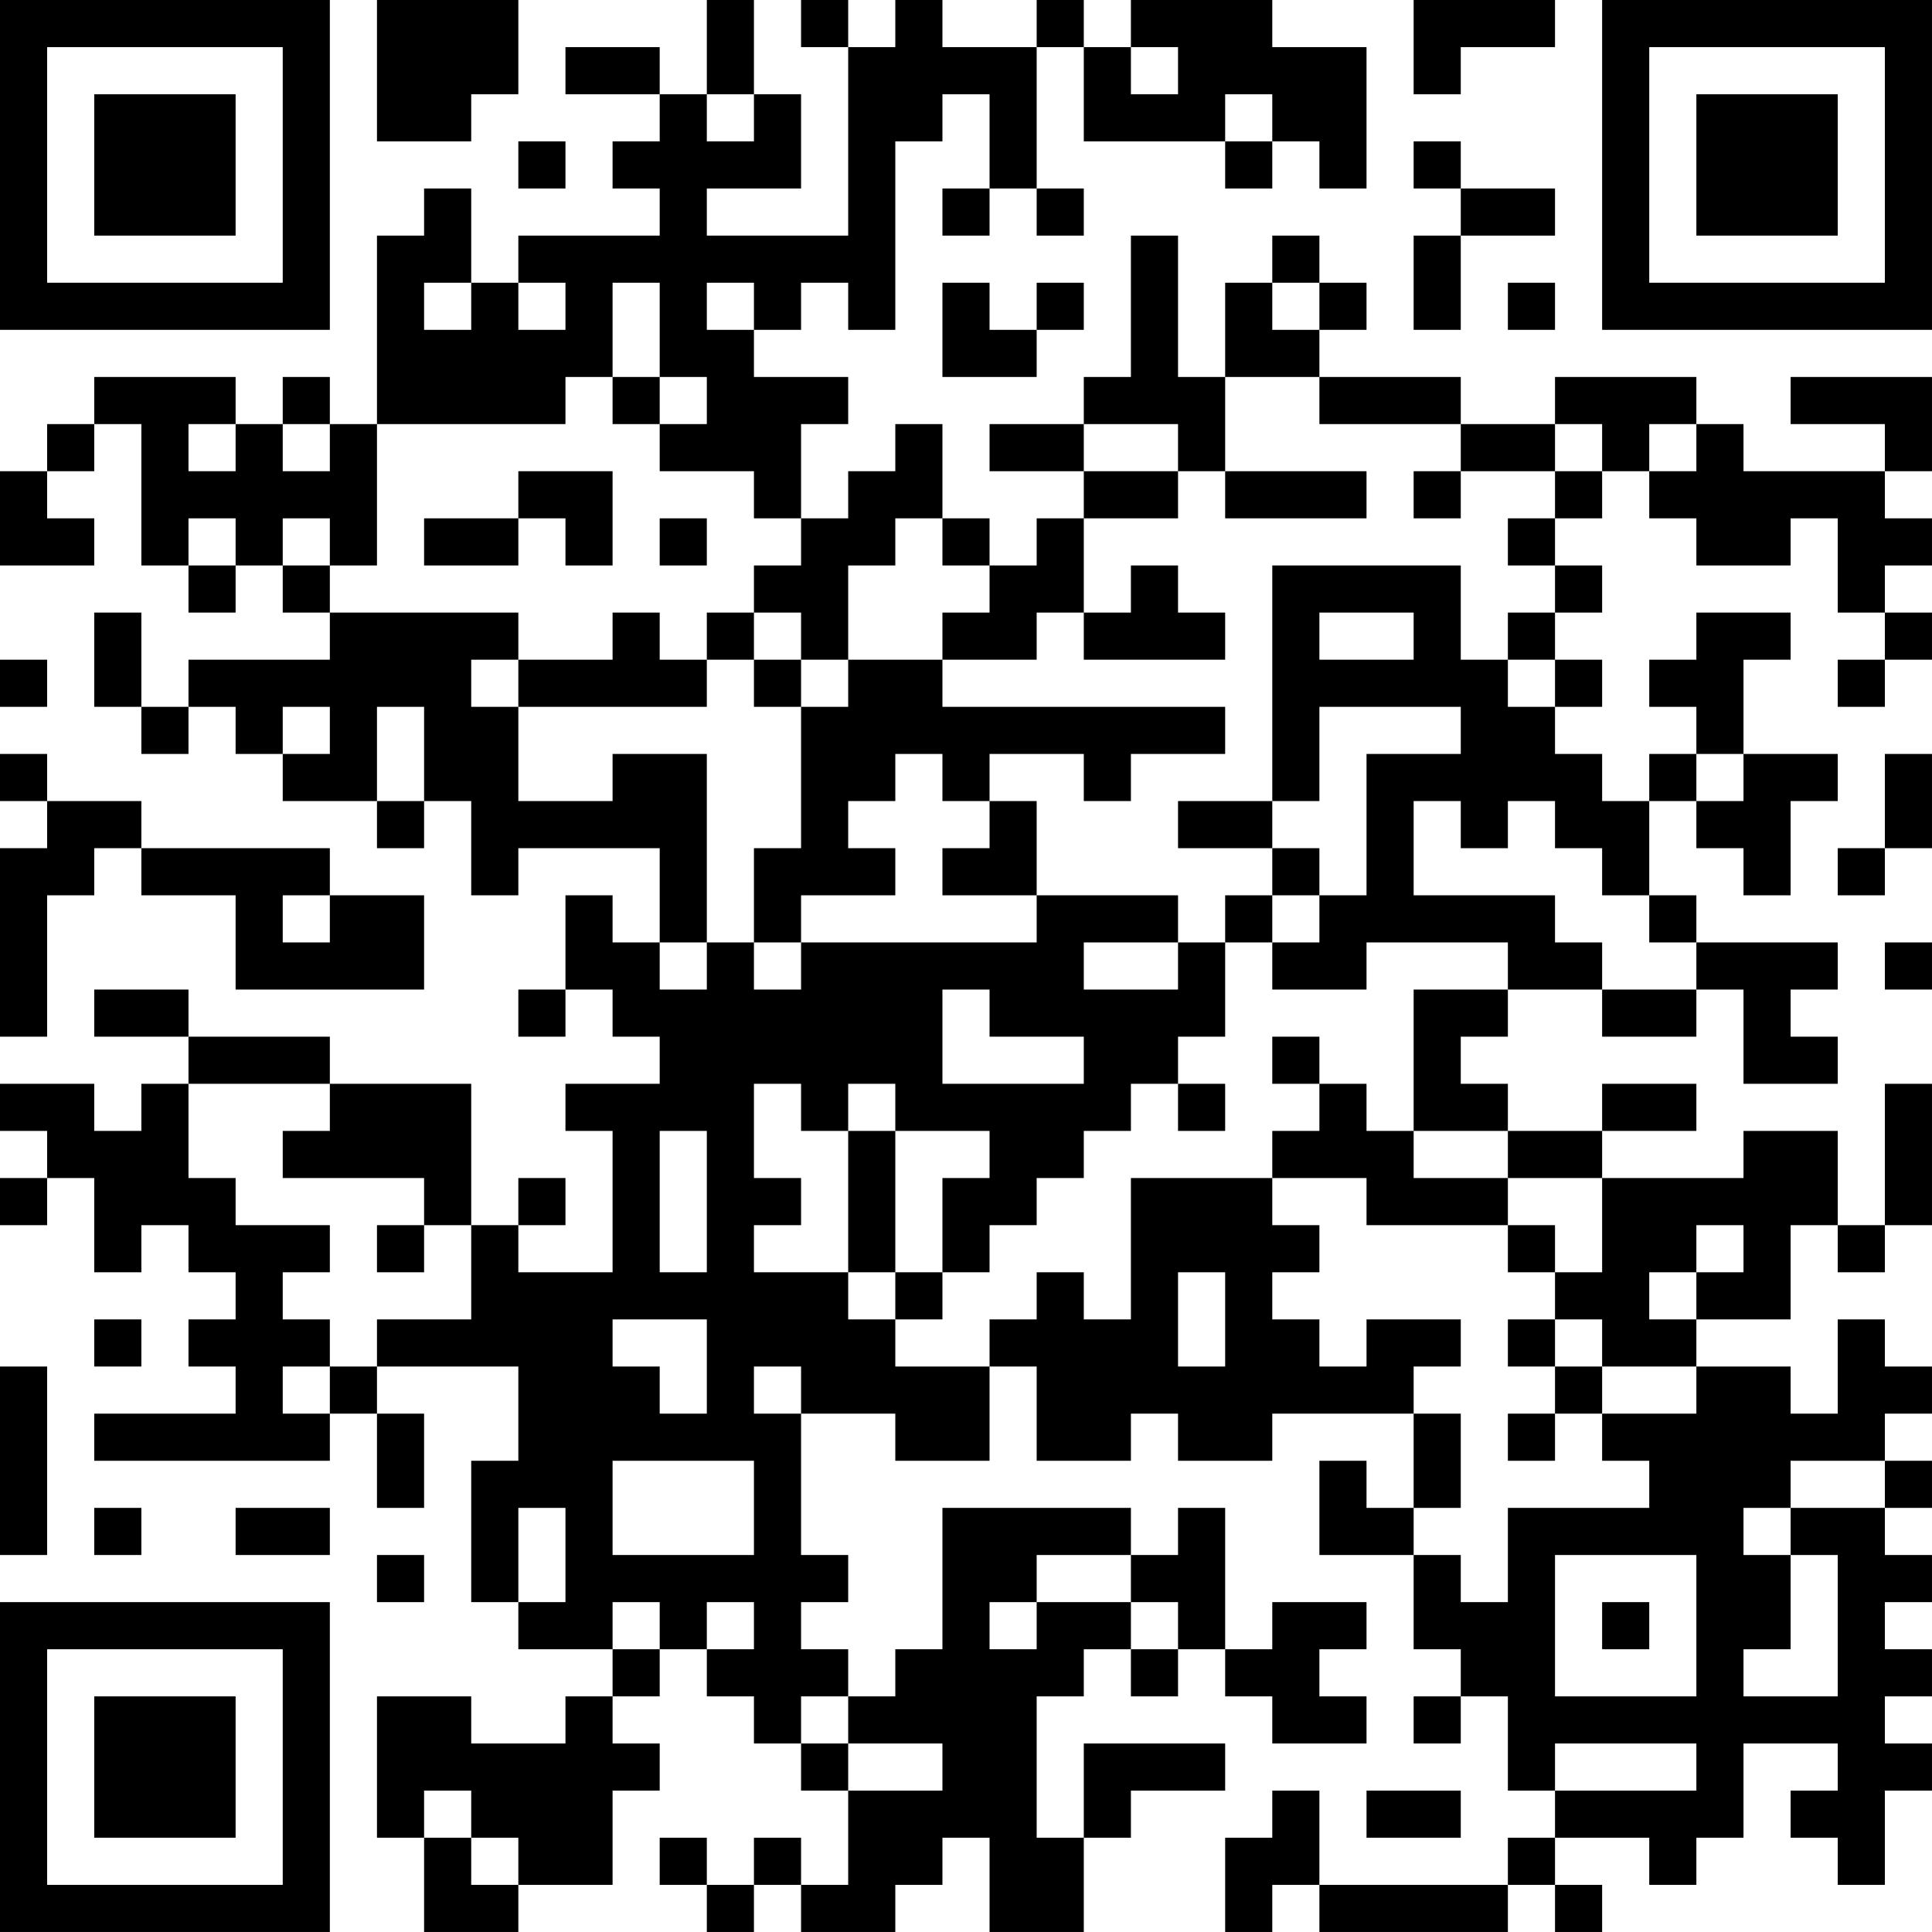 <?xml version="1.0" encoding="UTF-8"?>
<svg xmlns="http://www.w3.org/2000/svg" version="1.1" width="200" height="200" viewBox="0 0 200 200"><rect x="0" y="0" width="200" height="200" fill="#ffffff"/><g transform="scale(4.878)"><g transform="translate(0,0)"><path fill-rule="evenodd" d="M8 0L8 3L10 3L10 2L11 2L11 0ZM15 0L15 2L14 2L14 1L12 1L12 2L14 2L14 3L13 3L13 4L14 4L14 5L11 5L11 6L10 6L10 4L9 4L9 5L8 5L8 9L7 9L7 8L6 8L6 9L5 9L5 8L2 8L2 9L1 9L1 10L0 10L0 12L2 12L2 11L1 11L1 10L2 10L2 9L3 9L3 12L4 12L4 13L5 13L5 12L6 12L6 13L7 13L7 14L4 14L4 15L3 15L3 13L2 13L2 15L3 15L3 16L4 16L4 15L5 15L5 16L6 16L6 17L8 17L8 18L9 18L9 17L10 17L10 19L11 19L11 18L14 18L14 20L13 20L13 19L12 19L12 21L11 21L11 22L12 22L12 21L13 21L13 22L14 22L14 23L12 23L12 24L13 24L13 27L11 27L11 26L12 26L12 25L11 25L11 26L10 26L10 23L7 23L7 22L4 22L4 21L2 21L2 22L4 22L4 23L3 23L3 24L2 24L2 23L0 23L0 24L1 24L1 25L0 25L0 26L1 26L1 25L2 25L2 27L3 27L3 26L4 26L4 27L5 27L5 28L4 28L4 29L5 29L5 30L2 30L2 31L7 31L7 30L8 30L8 32L9 32L9 30L8 30L8 29L11 29L11 31L10 31L10 34L11 34L11 35L13 35L13 36L12 36L12 37L10 37L10 36L8 36L8 39L9 39L9 41L11 41L11 40L13 40L13 38L14 38L14 37L13 37L13 36L14 36L14 35L15 35L15 36L16 36L16 37L17 37L17 38L18 38L18 40L17 40L17 39L16 39L16 40L15 40L15 39L14 39L14 40L15 40L15 41L16 41L16 40L17 40L17 41L19 41L19 40L20 40L20 39L21 39L21 41L23 41L23 39L24 39L24 38L26 38L26 37L23 37L23 39L22 39L22 36L23 36L23 35L24 35L24 36L25 36L25 35L26 35L26 36L27 36L27 37L29 37L29 36L28 36L28 35L29 35L29 34L27 34L27 35L26 35L26 32L25 32L25 33L24 33L24 32L20 32L20 35L19 35L19 36L18 36L18 35L17 35L17 34L18 34L18 33L17 33L17 30L19 30L19 31L21 31L21 29L22 29L22 31L24 31L24 30L25 30L25 31L27 31L27 30L30 30L30 32L29 32L29 31L28 31L28 33L30 33L30 35L31 35L31 36L30 36L30 37L31 37L31 36L32 36L32 38L33 38L33 39L32 39L32 40L28 40L28 38L27 38L27 39L26 39L26 41L27 41L27 40L28 40L28 41L32 41L32 40L33 40L33 41L34 41L34 40L33 40L33 39L35 39L35 40L36 40L36 39L37 39L37 37L39 37L39 38L38 38L38 39L39 39L39 40L40 40L40 38L41 38L41 37L40 37L40 36L41 36L41 35L40 35L40 34L41 34L41 33L40 33L40 32L41 32L41 31L40 31L40 30L41 30L41 29L40 29L40 28L39 28L39 30L38 30L38 29L36 29L36 28L38 28L38 26L39 26L39 27L40 27L40 26L41 26L41 23L40 23L40 26L39 26L39 24L37 24L37 25L34 25L34 24L36 24L36 23L34 23L34 24L32 24L32 23L31 23L31 22L32 22L32 21L34 21L34 22L36 22L36 21L37 21L37 23L39 23L39 22L38 22L38 21L39 21L39 20L36 20L36 19L35 19L35 17L36 17L36 18L37 18L37 19L38 19L38 17L39 17L39 16L37 16L37 14L38 14L38 13L36 13L36 14L35 14L35 15L36 15L36 16L35 16L35 17L34 17L34 16L33 16L33 15L34 15L34 14L33 14L33 13L34 13L34 12L33 12L33 11L34 11L34 10L35 10L35 11L36 11L36 12L38 12L38 11L39 11L39 13L40 13L40 14L39 14L39 15L40 15L40 14L41 14L41 13L40 13L40 12L41 12L41 11L40 11L40 10L41 10L41 8L38 8L38 9L40 9L40 10L37 10L37 9L36 9L36 8L33 8L33 9L31 9L31 8L28 8L28 7L29 7L29 6L28 6L28 5L27 5L27 6L26 6L26 8L25 8L25 5L24 5L24 8L23 8L23 9L21 9L21 10L23 10L23 11L22 11L22 12L21 12L21 11L20 11L20 9L19 9L19 10L18 10L18 11L17 11L17 9L18 9L18 8L16 8L16 7L17 7L17 6L18 6L18 7L19 7L19 3L20 3L20 2L21 2L21 4L20 4L20 5L21 5L21 4L22 4L22 5L23 5L23 4L22 4L22 1L23 1L23 3L26 3L26 4L27 4L27 3L28 3L28 4L29 4L29 1L27 1L27 0L24 0L24 1L23 1L23 0L22 0L22 1L20 1L20 0L19 0L19 1L18 1L18 0L17 0L17 1L18 1L18 5L15 5L15 4L17 4L17 2L16 2L16 0ZM30 0L30 2L31 2L31 1L33 1L33 0ZM24 1L24 2L25 2L25 1ZM15 2L15 3L16 3L16 2ZM26 2L26 3L27 3L27 2ZM11 3L11 4L12 4L12 3ZM30 3L30 4L31 4L31 5L30 5L30 7L31 7L31 5L33 5L33 4L31 4L31 3ZM9 6L9 7L10 7L10 6ZM11 6L11 7L12 7L12 6ZM13 6L13 8L12 8L12 9L8 9L8 12L7 12L7 11L6 11L6 12L7 12L7 13L11 13L11 14L10 14L10 15L11 15L11 17L13 17L13 16L15 16L15 20L14 20L14 21L15 21L15 20L16 20L16 21L17 21L17 20L22 20L22 19L25 19L25 20L23 20L23 21L25 21L25 20L26 20L26 22L25 22L25 23L24 23L24 24L23 24L23 25L22 25L22 26L21 26L21 27L20 27L20 25L21 25L21 24L19 24L19 23L18 23L18 24L17 24L17 23L16 23L16 25L17 25L17 26L16 26L16 27L18 27L18 28L19 28L19 29L21 29L21 28L22 28L22 27L23 27L23 28L24 28L24 25L27 25L27 26L28 26L28 27L27 27L27 28L28 28L28 29L29 29L29 28L31 28L31 29L30 29L30 30L31 30L31 32L30 32L30 33L31 33L31 34L32 34L32 32L35 32L35 31L34 31L34 30L36 30L36 29L34 29L34 28L33 28L33 27L34 27L34 25L32 25L32 24L30 24L30 21L32 21L32 20L29 20L29 21L27 21L27 20L28 20L28 19L29 19L29 16L31 16L31 15L28 15L28 17L27 17L27 12L31 12L31 14L32 14L32 15L33 15L33 14L32 14L32 13L33 13L33 12L32 12L32 11L33 11L33 10L34 10L34 9L33 9L33 10L31 10L31 9L28 9L28 8L26 8L26 10L25 10L25 9L23 9L23 10L25 10L25 11L23 11L23 13L22 13L22 14L20 14L20 13L21 13L21 12L20 12L20 11L19 11L19 12L18 12L18 14L17 14L17 13L16 13L16 12L17 12L17 11L16 11L16 10L14 10L14 9L15 9L15 8L14 8L14 6ZM15 6L15 7L16 7L16 6ZM20 6L20 8L22 8L22 7L23 7L23 6L22 6L22 7L21 7L21 6ZM27 6L27 7L28 7L28 6ZM32 6L32 7L33 7L33 6ZM13 8L13 9L14 9L14 8ZM4 9L4 10L5 10L5 9ZM6 9L6 10L7 10L7 9ZM35 9L35 10L36 10L36 9ZM11 10L11 11L9 11L9 12L11 12L11 11L12 11L12 12L13 12L13 10ZM26 10L26 11L29 11L29 10ZM30 10L30 11L31 11L31 10ZM4 11L4 12L5 12L5 11ZM14 11L14 12L15 12L15 11ZM24 12L24 13L23 13L23 14L26 14L26 13L25 13L25 12ZM13 13L13 14L11 14L11 15L15 15L15 14L16 14L16 15L17 15L17 18L16 18L16 20L17 20L17 19L19 19L19 18L18 18L18 17L19 17L19 16L20 16L20 17L21 17L21 18L20 18L20 19L22 19L22 17L21 17L21 16L23 16L23 17L24 17L24 16L26 16L26 15L20 15L20 14L18 14L18 15L17 15L17 14L16 14L16 13L15 13L15 14L14 14L14 13ZM28 13L28 14L30 14L30 13ZM0 14L0 15L1 15L1 14ZM6 15L6 16L7 16L7 15ZM8 15L8 17L9 17L9 15ZM0 16L0 17L1 17L1 18L0 18L0 22L1 22L1 19L2 19L2 18L3 18L3 19L5 19L5 21L9 21L9 19L7 19L7 18L3 18L3 17L1 17L1 16ZM36 16L36 17L37 17L37 16ZM40 16L40 18L39 18L39 19L40 19L40 18L41 18L41 16ZM25 17L25 18L27 18L27 19L26 19L26 20L27 20L27 19L28 19L28 18L27 18L27 17ZM30 17L30 19L33 19L33 20L34 20L34 21L36 21L36 20L35 20L35 19L34 19L34 18L33 18L33 17L32 17L32 18L31 18L31 17ZM6 19L6 20L7 20L7 19ZM40 20L40 21L41 21L41 20ZM20 21L20 23L23 23L23 22L21 22L21 21ZM27 22L27 23L28 23L28 24L27 24L27 25L29 25L29 26L32 26L32 27L33 27L33 26L32 26L32 25L30 25L30 24L29 24L29 23L28 23L28 22ZM4 23L4 25L5 25L5 26L7 26L7 27L6 27L6 28L7 28L7 29L6 29L6 30L7 30L7 29L8 29L8 28L10 28L10 26L9 26L9 25L6 25L6 24L7 24L7 23ZM25 23L25 24L26 24L26 23ZM14 24L14 27L15 27L15 24ZM18 24L18 27L19 27L19 28L20 28L20 27L19 27L19 24ZM8 26L8 27L9 27L9 26ZM36 26L36 27L35 27L35 28L36 28L36 27L37 27L37 26ZM25 27L25 29L26 29L26 27ZM2 28L2 29L3 29L3 28ZM13 28L13 29L14 29L14 30L15 30L15 28ZM32 28L32 29L33 29L33 30L32 30L32 31L33 31L33 30L34 30L34 29L33 29L33 28ZM0 29L0 33L1 33L1 29ZM16 29L16 30L17 30L17 29ZM13 31L13 33L16 33L16 31ZM38 31L38 32L37 32L37 33L38 33L38 35L37 35L37 36L39 36L39 33L38 33L38 32L40 32L40 31ZM2 32L2 33L3 33L3 32ZM5 32L5 33L7 33L7 32ZM11 32L11 34L12 34L12 32ZM8 33L8 34L9 34L9 33ZM22 33L22 34L21 34L21 35L22 35L22 34L24 34L24 35L25 35L25 34L24 34L24 33ZM33 33L33 36L36 36L36 33ZM13 34L13 35L14 35L14 34ZM15 34L15 35L16 35L16 34ZM34 34L34 35L35 35L35 34ZM17 36L17 37L18 37L18 38L20 38L20 37L18 37L18 36ZM33 37L33 38L36 38L36 37ZM9 38L9 39L10 39L10 40L11 40L11 39L10 39L10 38ZM29 38L29 39L31 39L31 38ZM0 0L0 7L7 7L7 0ZM1 1L1 6L6 6L6 1ZM2 2L2 5L5 5L5 2ZM34 0L34 7L41 7L41 0ZM35 1L35 6L40 6L40 1ZM36 2L36 5L39 5L39 2ZM0 34L0 41L7 41L7 34ZM1 35L1 40L6 40L6 35ZM2 36L2 39L5 39L5 36Z" fill="#000000"/></g></g></svg>
